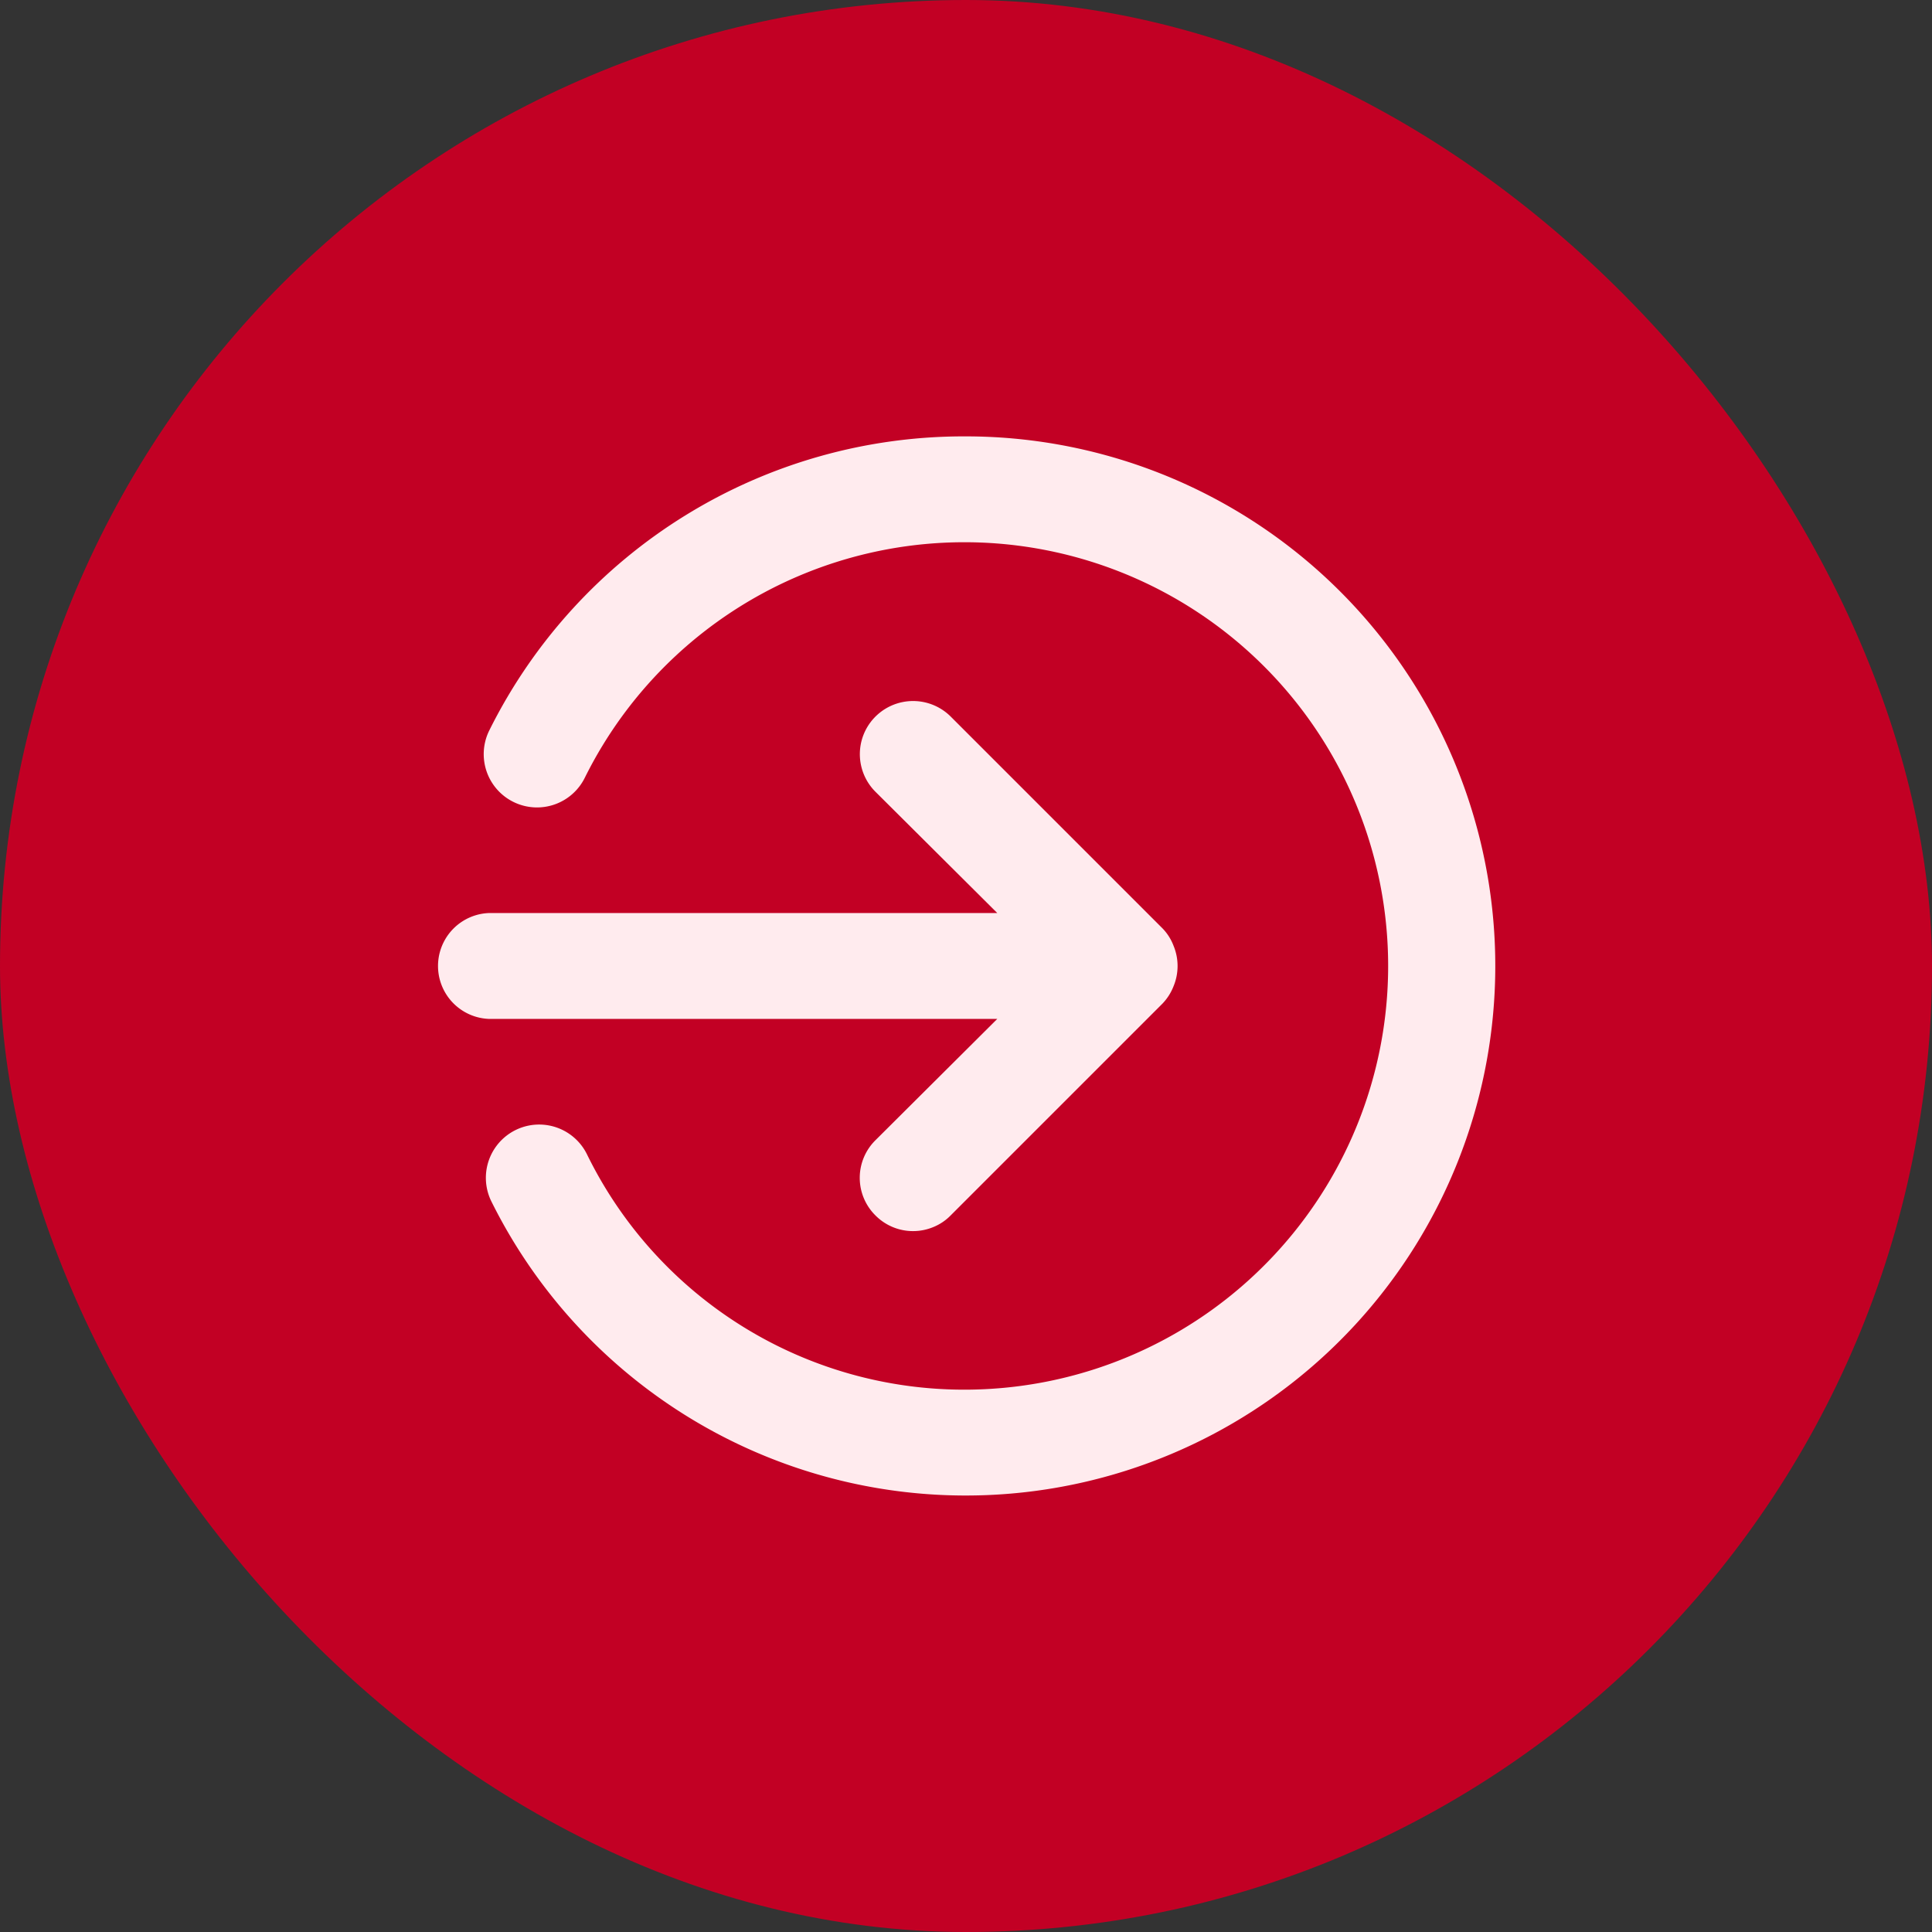 <svg xmlns="http://www.w3.org/2000/svg" width="38" height="38" fill="none"><rect width="100%" height="100%" fill="#333333" stroke="none"/><rect width="38" height="38" fill="#C20024" rx="19"/><path fill="#FFEBEE" d="m19.615 20.041-2.396 2.386a1.04 1.04 0 0 0 0 1.479 1.04 1.04 0 0 0 1.14.228 1 1 0 0 0 .339-.228l4.167-4.167q.143-.15.218-.343a1.04 1.04 0 0 0 0-.792 1 1 0 0 0-.218-.344l-4.167-4.167a1.048 1.048 0 0 0-1.706.34 1.045 1.045 0 0 0 .227 1.14l2.396 2.385h-9.99a1.042 1.042 0 0 0 0 2.083zM19 8.583a10.42 10.42 0 0 0-9.375 5.781 1.048 1.048 0 1 0 1.875.938A8.334 8.334 0 1 1 19 27.333a8.26 8.26 0 0 1-7.458-4.635 1.048 1.048 0 0 0-1.875.937A10.416 10.416 0 1 0 19 8.583"/></svg>